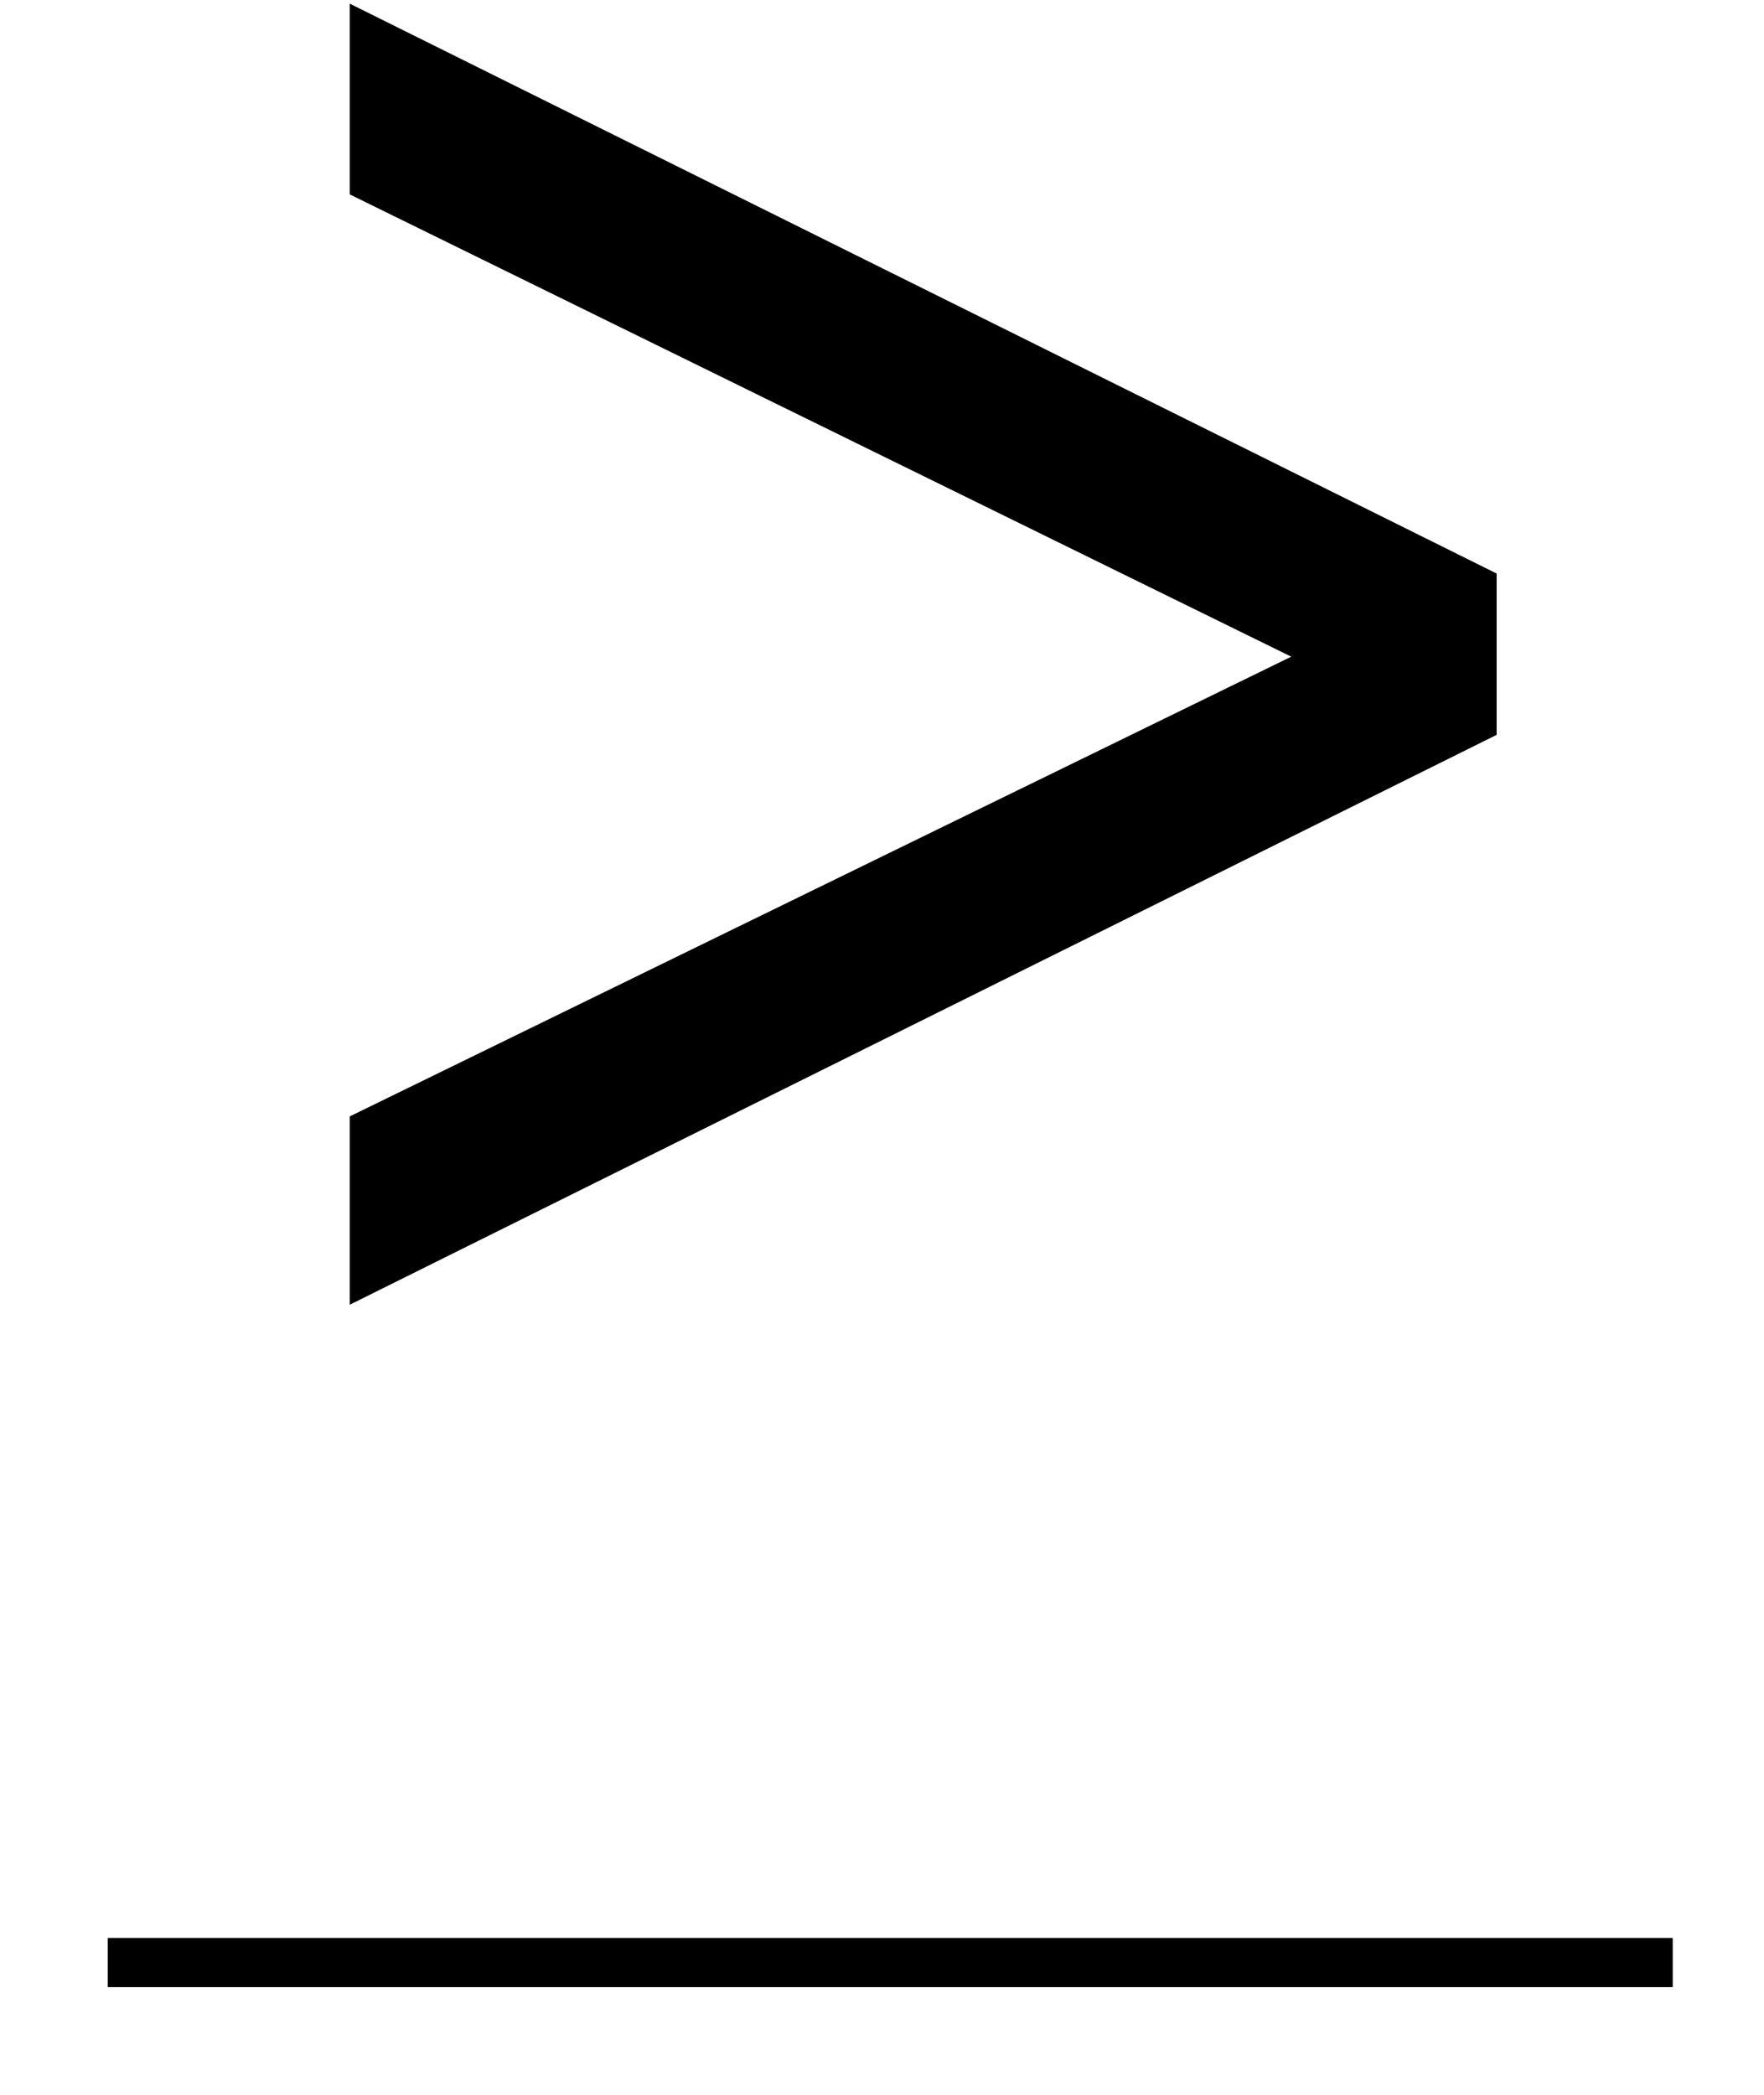 <svg width="16" height="19" viewBox="0 0 16 19"  xmlns="http://www.w3.org/2000/svg">
<path d="M3.172 11.834V10.126L11.712 5.956L3.172 1.763V0.033L13.575 5.202V6.665L3.172 11.834Z"/>
<path d="M0.977 17.578H15.172V18.022H0.977V17.578Z" />
</svg>
